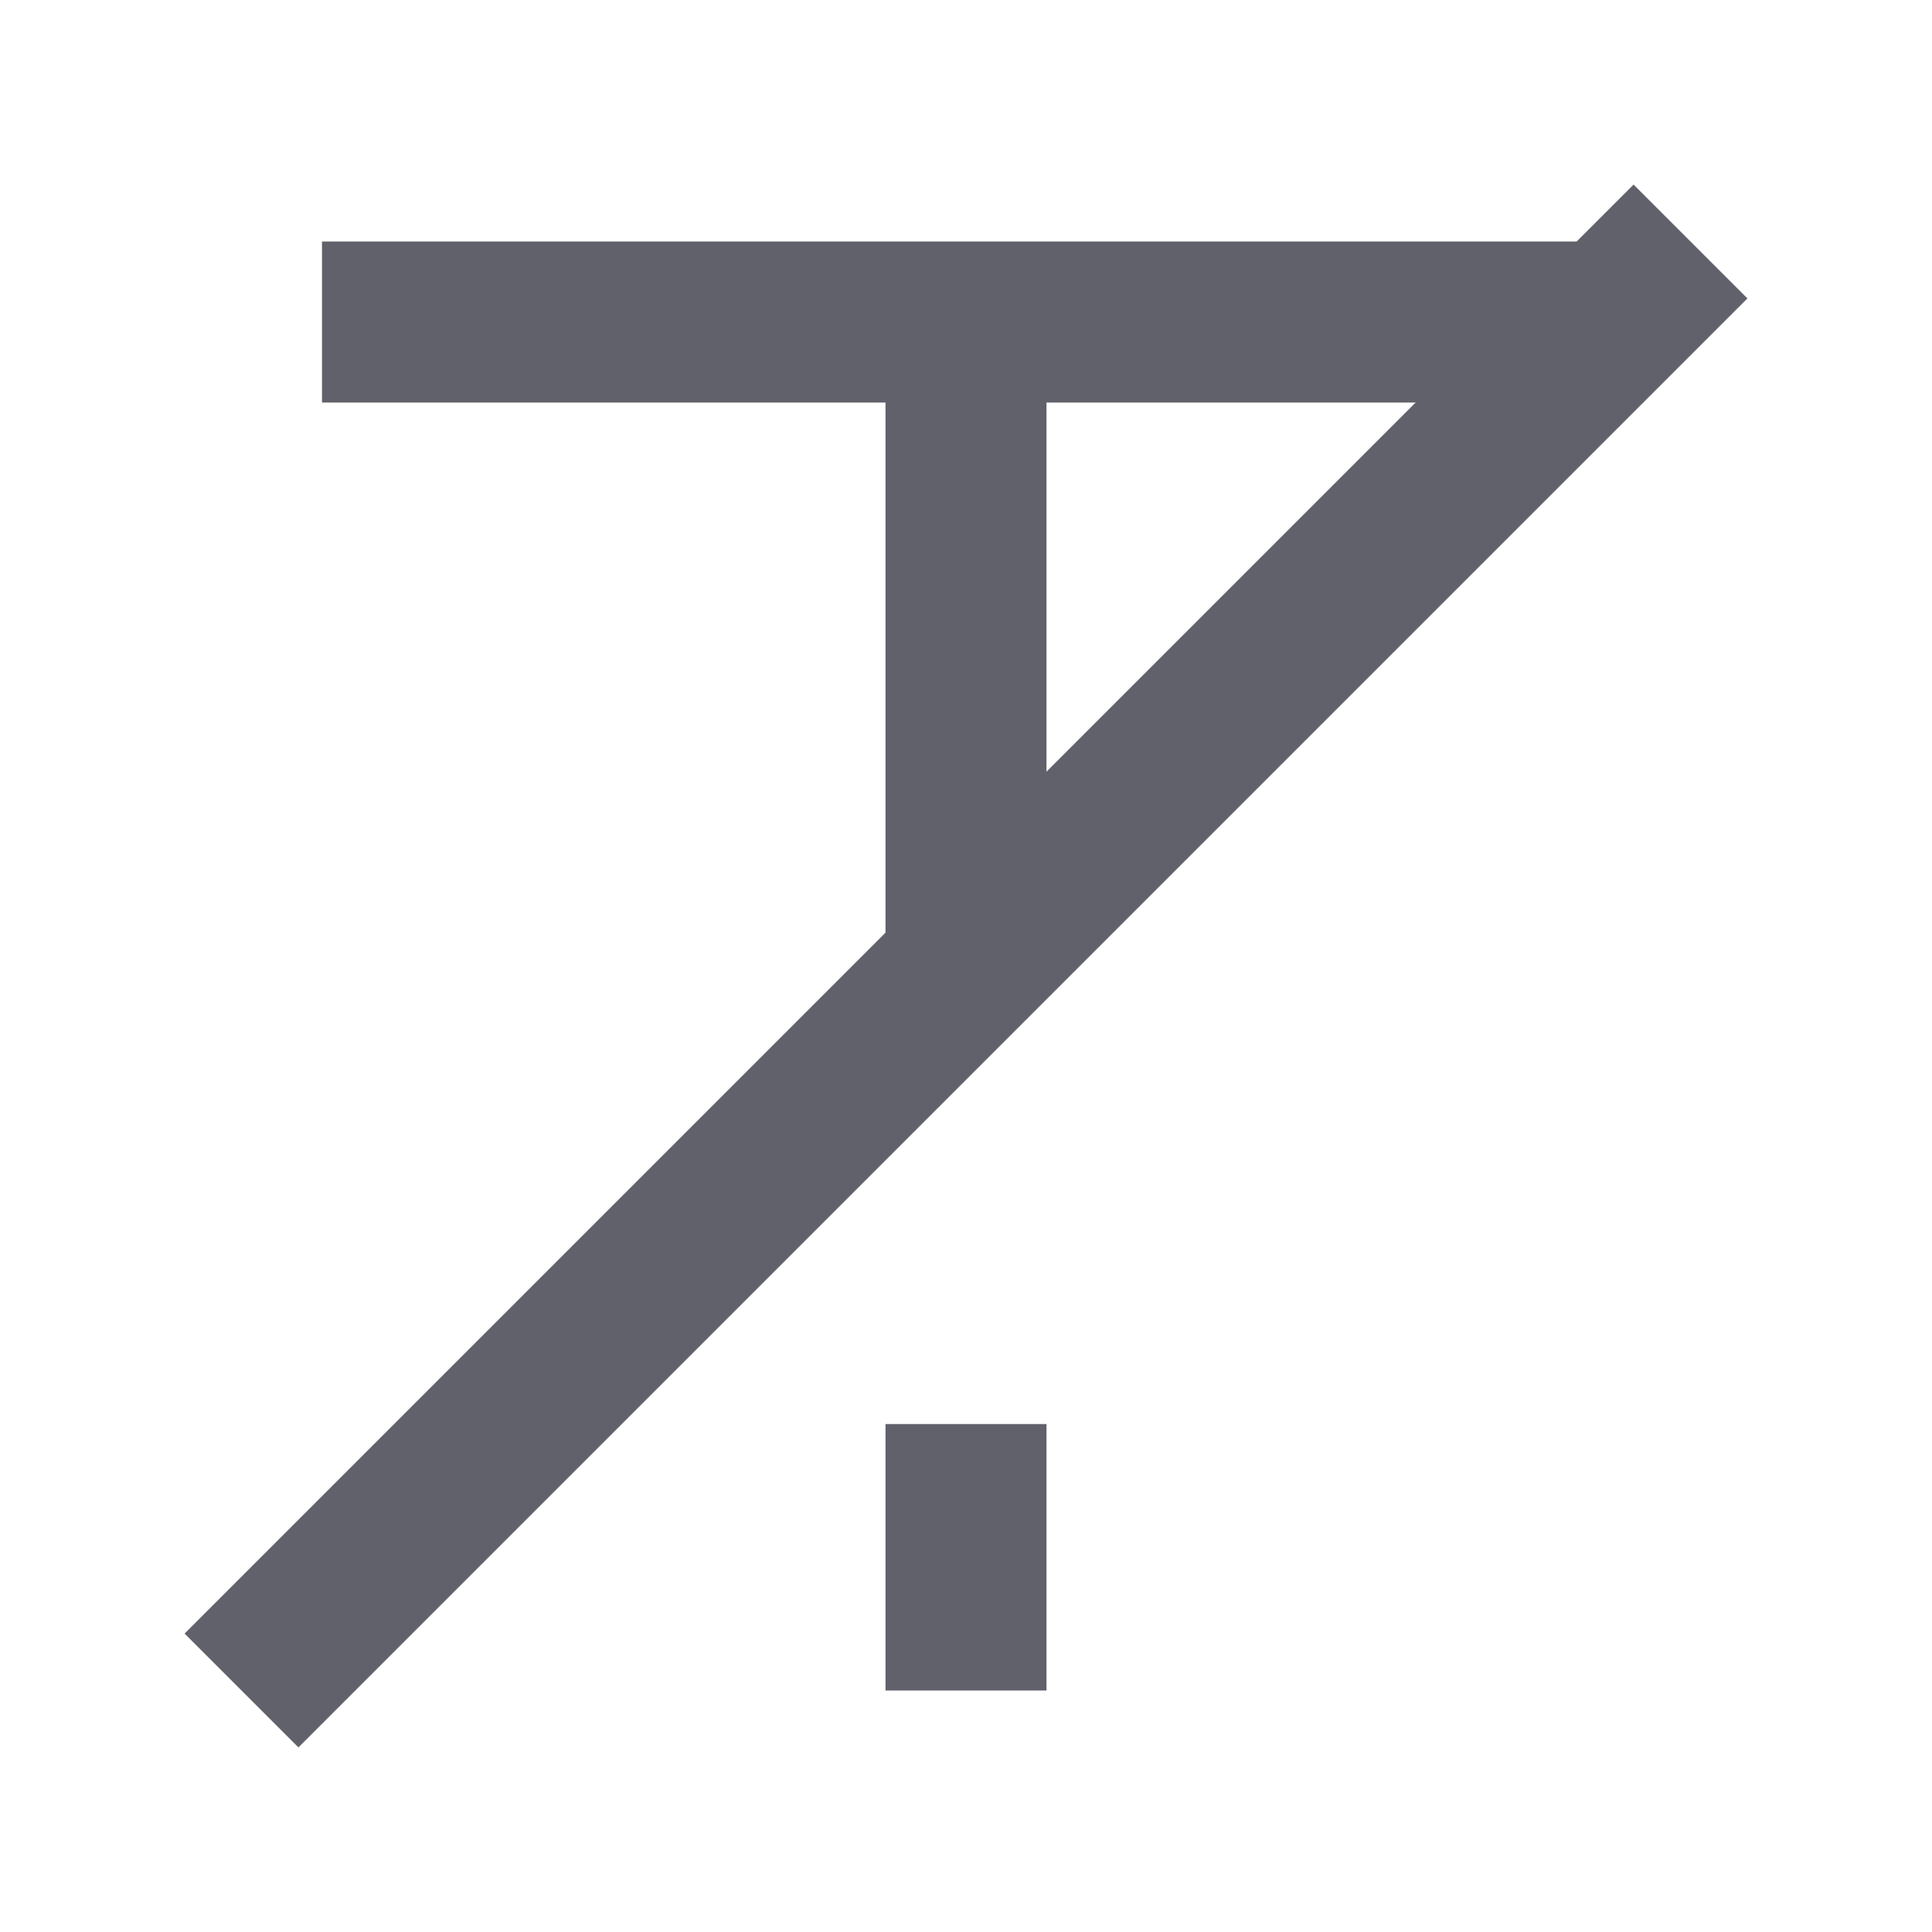 <svg xmlns="http://www.w3.org/2000/svg" height="24" width="24" viewBox="0 0 24 24"><path d="M12 4V12" stroke="#61616b" stroke-width="2" data-cap="butt" fill="none" stroke-linecap="butt"></path> <path d="M4 4H20H19.5" stroke="#61616b" stroke-width="2" fill="none"></path> <path d="M12 17.69V21" stroke="#61616b" stroke-width="2" fill="none"></path> <path d="M3 21L21 3" stroke="#61616b" stroke-width="2" data-color="color-2" fill="none"></path></svg>